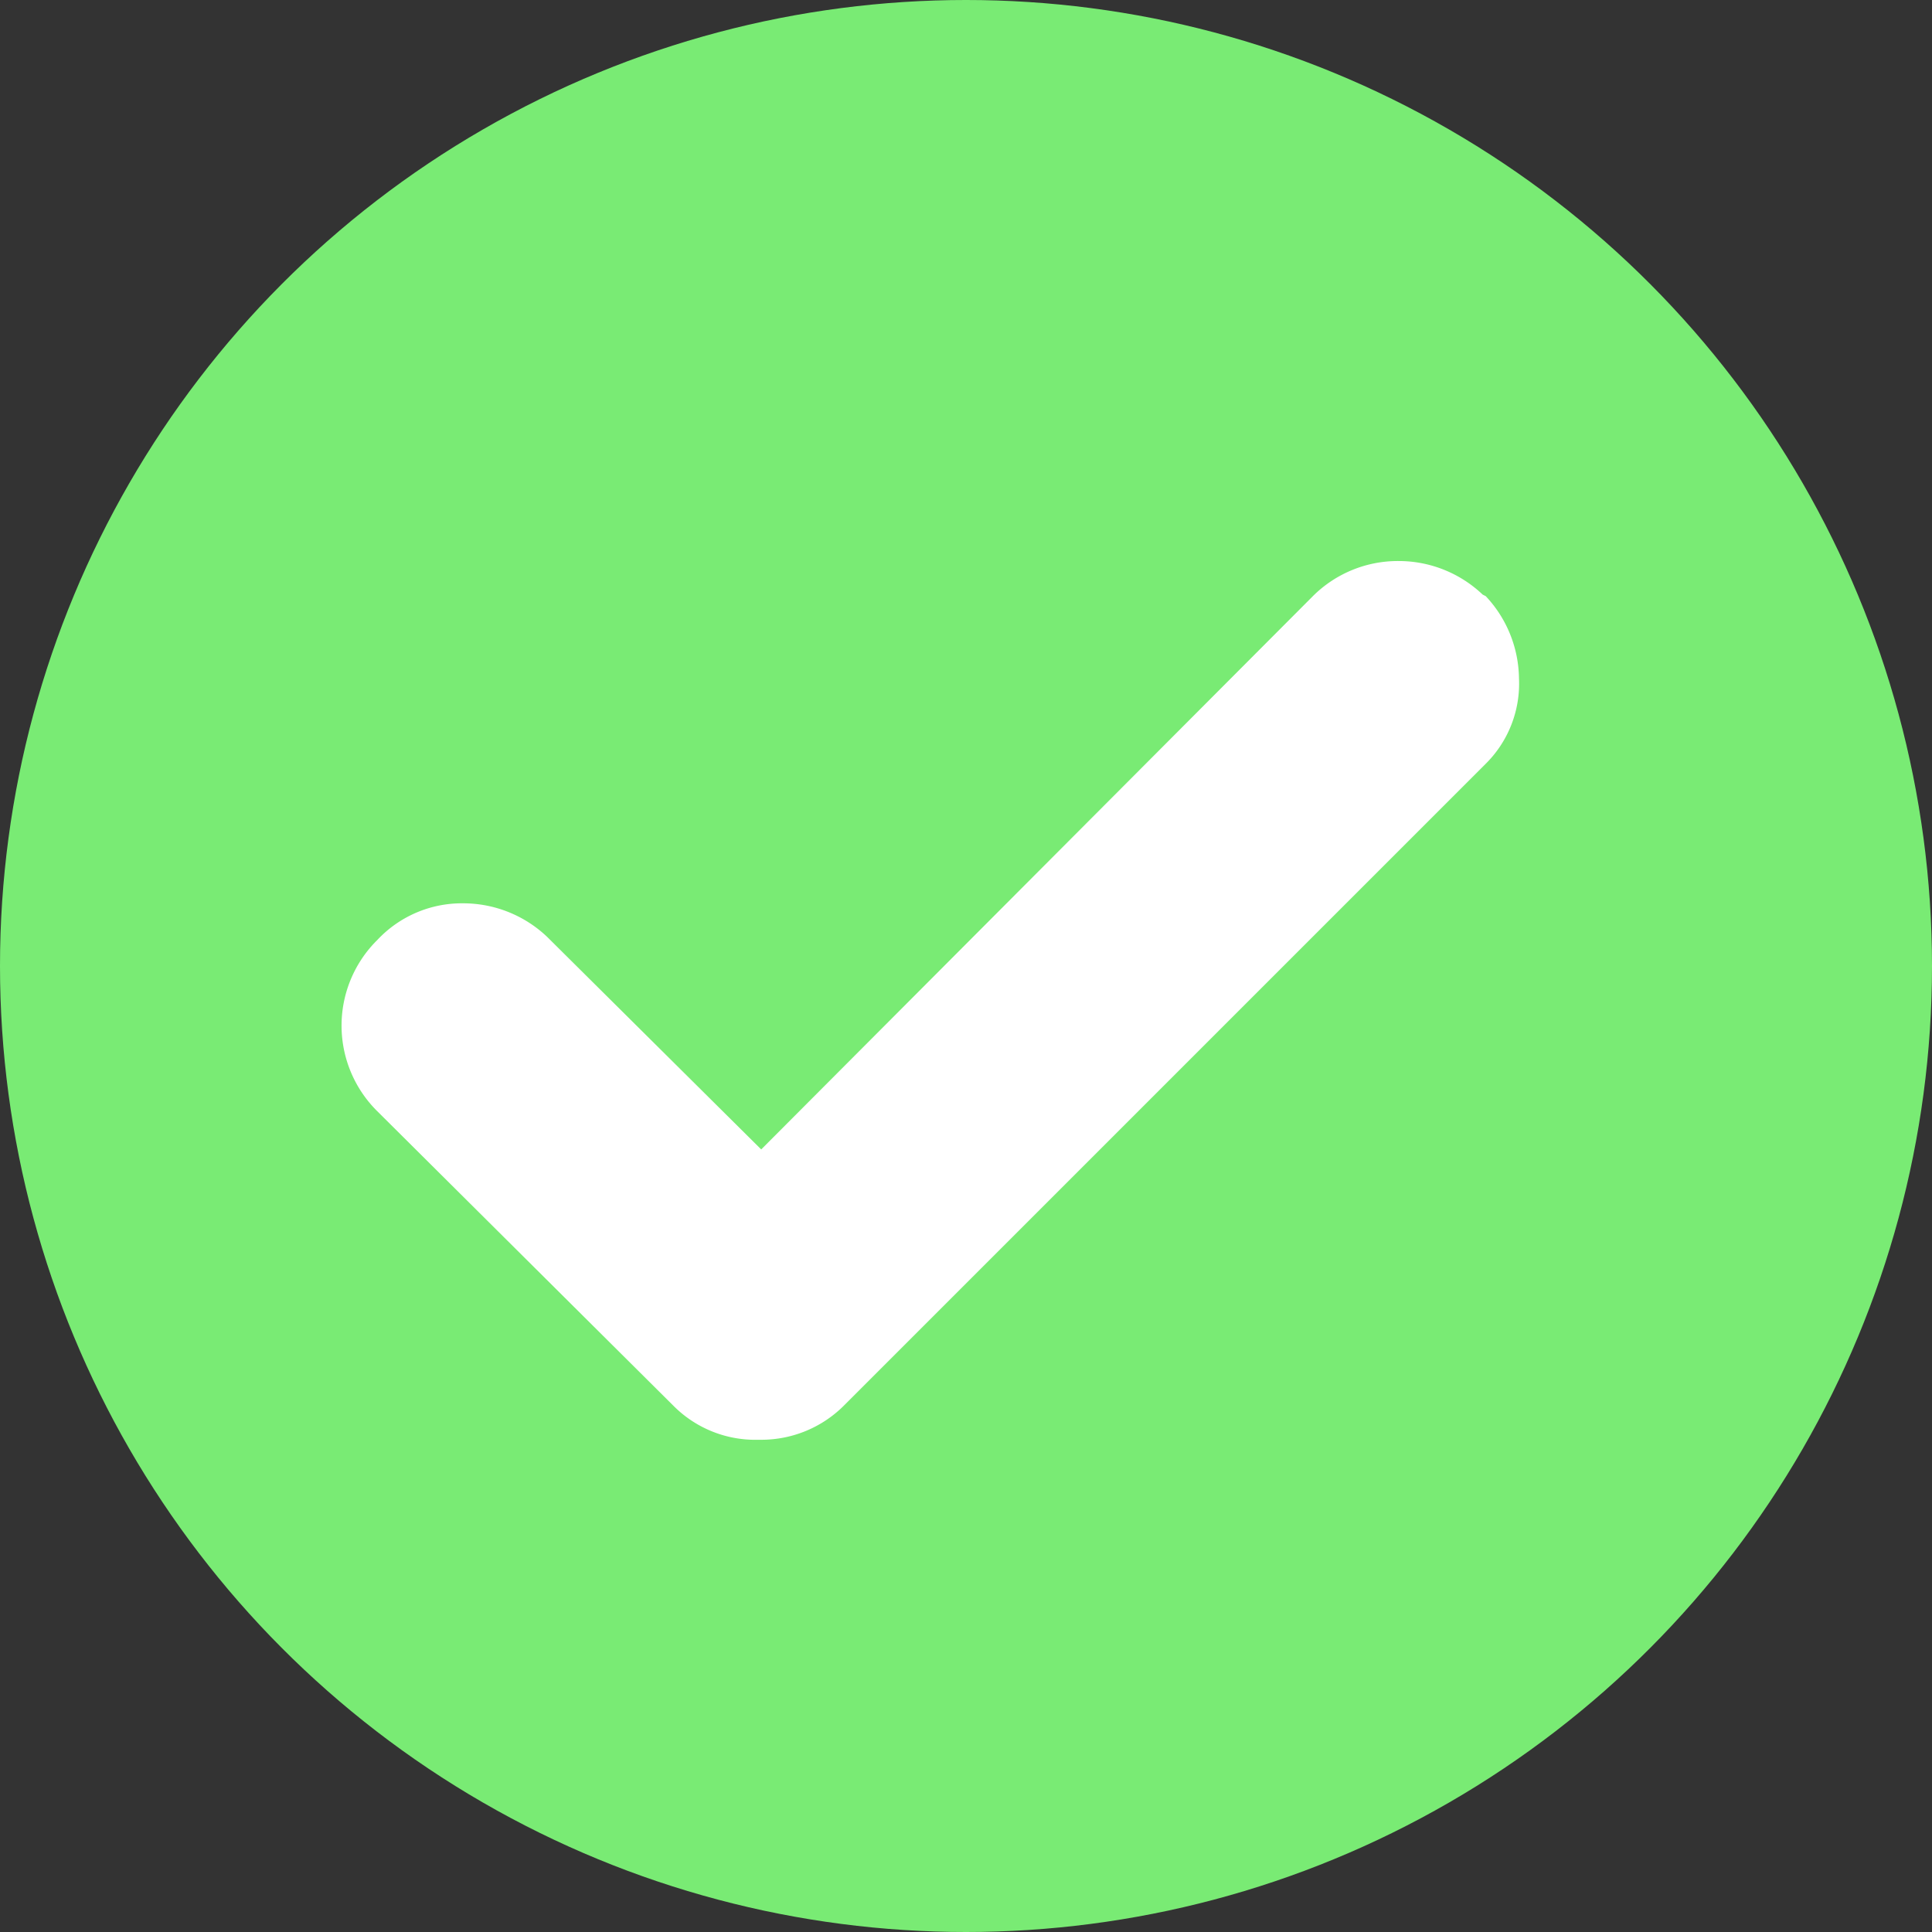 <svg xmlns="http://www.w3.org/2000/svg" viewBox="4371.429 491.429 18 18">
  <rect x="4371.429" y="491.429" width="18" height="18" fill="#333333" stroke="none"/>
  <defs>
    <style>
      .cls-1 {
        fill: #79eb74;
      }

      .cls-2 {
        fill: #fff;
      }
    </style>
  </defs>
  <g id="check-green" transform="translate(4371.429 491.429)">
    <circle id="Ellipse_22_1_" class="cls-1" cx="9" cy="9" r="9" transform="translate(0 0)"/>
    <path id="Path_96" data-name="Path 96" class="cls-2" d="M33.02,37.028l-.028-.014a1.135,1.135,0,0,0-.783-.313,1.12,1.12,0,0,0-.8.328L26.27,42.183,24.29,40.217l-.014-.014a1.135,1.135,0,0,0-.783-.313,1.078,1.078,0,0,0-.8.342l-.014.014a1.122,1.122,0,0,0,.014,1.581l2.763,2.748a1.074,1.074,0,0,0,.783.313h.028a1.088,1.088,0,0,0,.783-.328l5.953-5.953.014-.014a1.051,1.051,0,0,0,.313-.8A1.138,1.138,0,0,0,33.02,37.028Z" transform="translate(-19.178 -31.474)"/>
  </g>
</svg>
